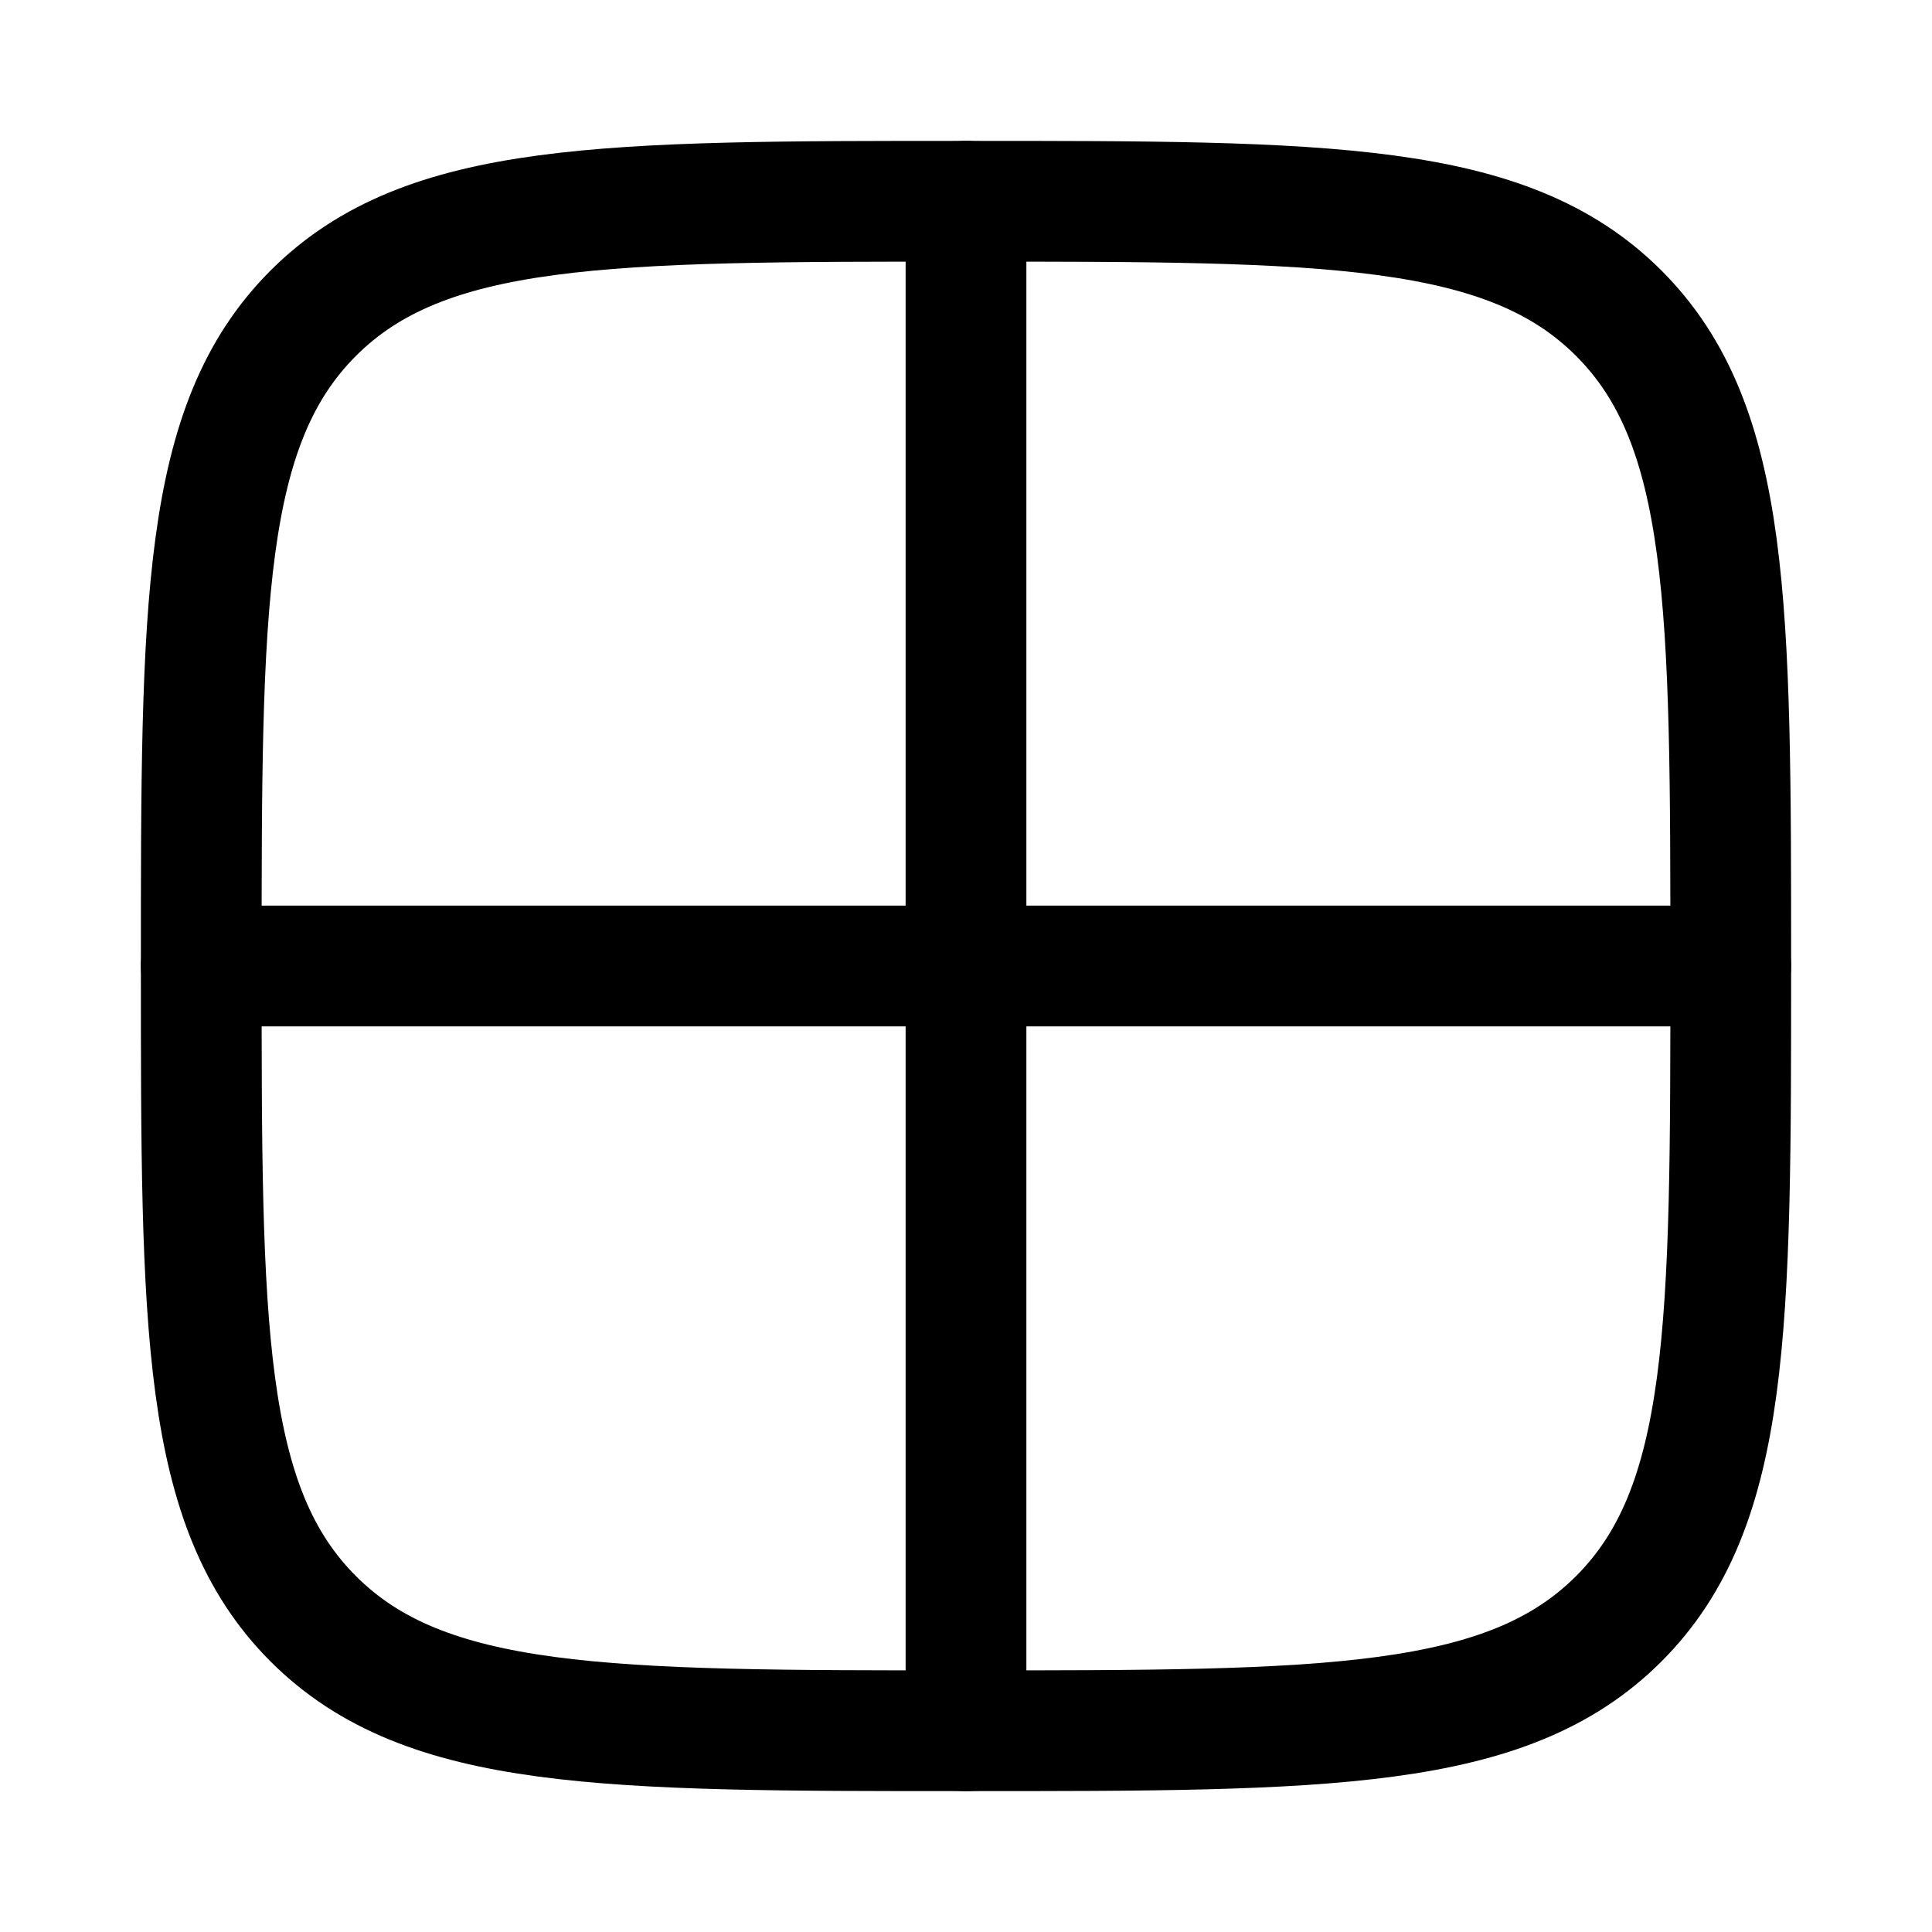 <svg width="24" height="24" viewBox="0 0 24 24" fill="none" xmlns="http://www.w3.org/2000/svg">
    <path d="M20.109 3.891C21.5 5.282 21.5 7.522 21.5 12C21.5 16.478 21.5 18.718 20.109 20.109C18.718 21.5 16.478 21.5 12 21.5C7.522 21.5 5.282 21.5 3.891 20.109C2.5 18.718 2.5 16.478 2.5 12C2.5 7.522 2.5 5.282 3.891 3.891C5.282 2.5 7.522 2.5 12 2.5C16.478 2.5 18.718 2.5 20.109 3.891Z" stroke="currentColor" stroke-width="1.5" stroke-linecap="round" stroke-linejoin="round"/>
    <path d="M21.5 12L2.5 12" stroke="currentColor" stroke-width="1.5" stroke-linecap="round"/>
    <path d="M12 2.5L12 21.5" stroke="currentColor" stroke-width="1.5" stroke-linecap="round"/>
</svg>
